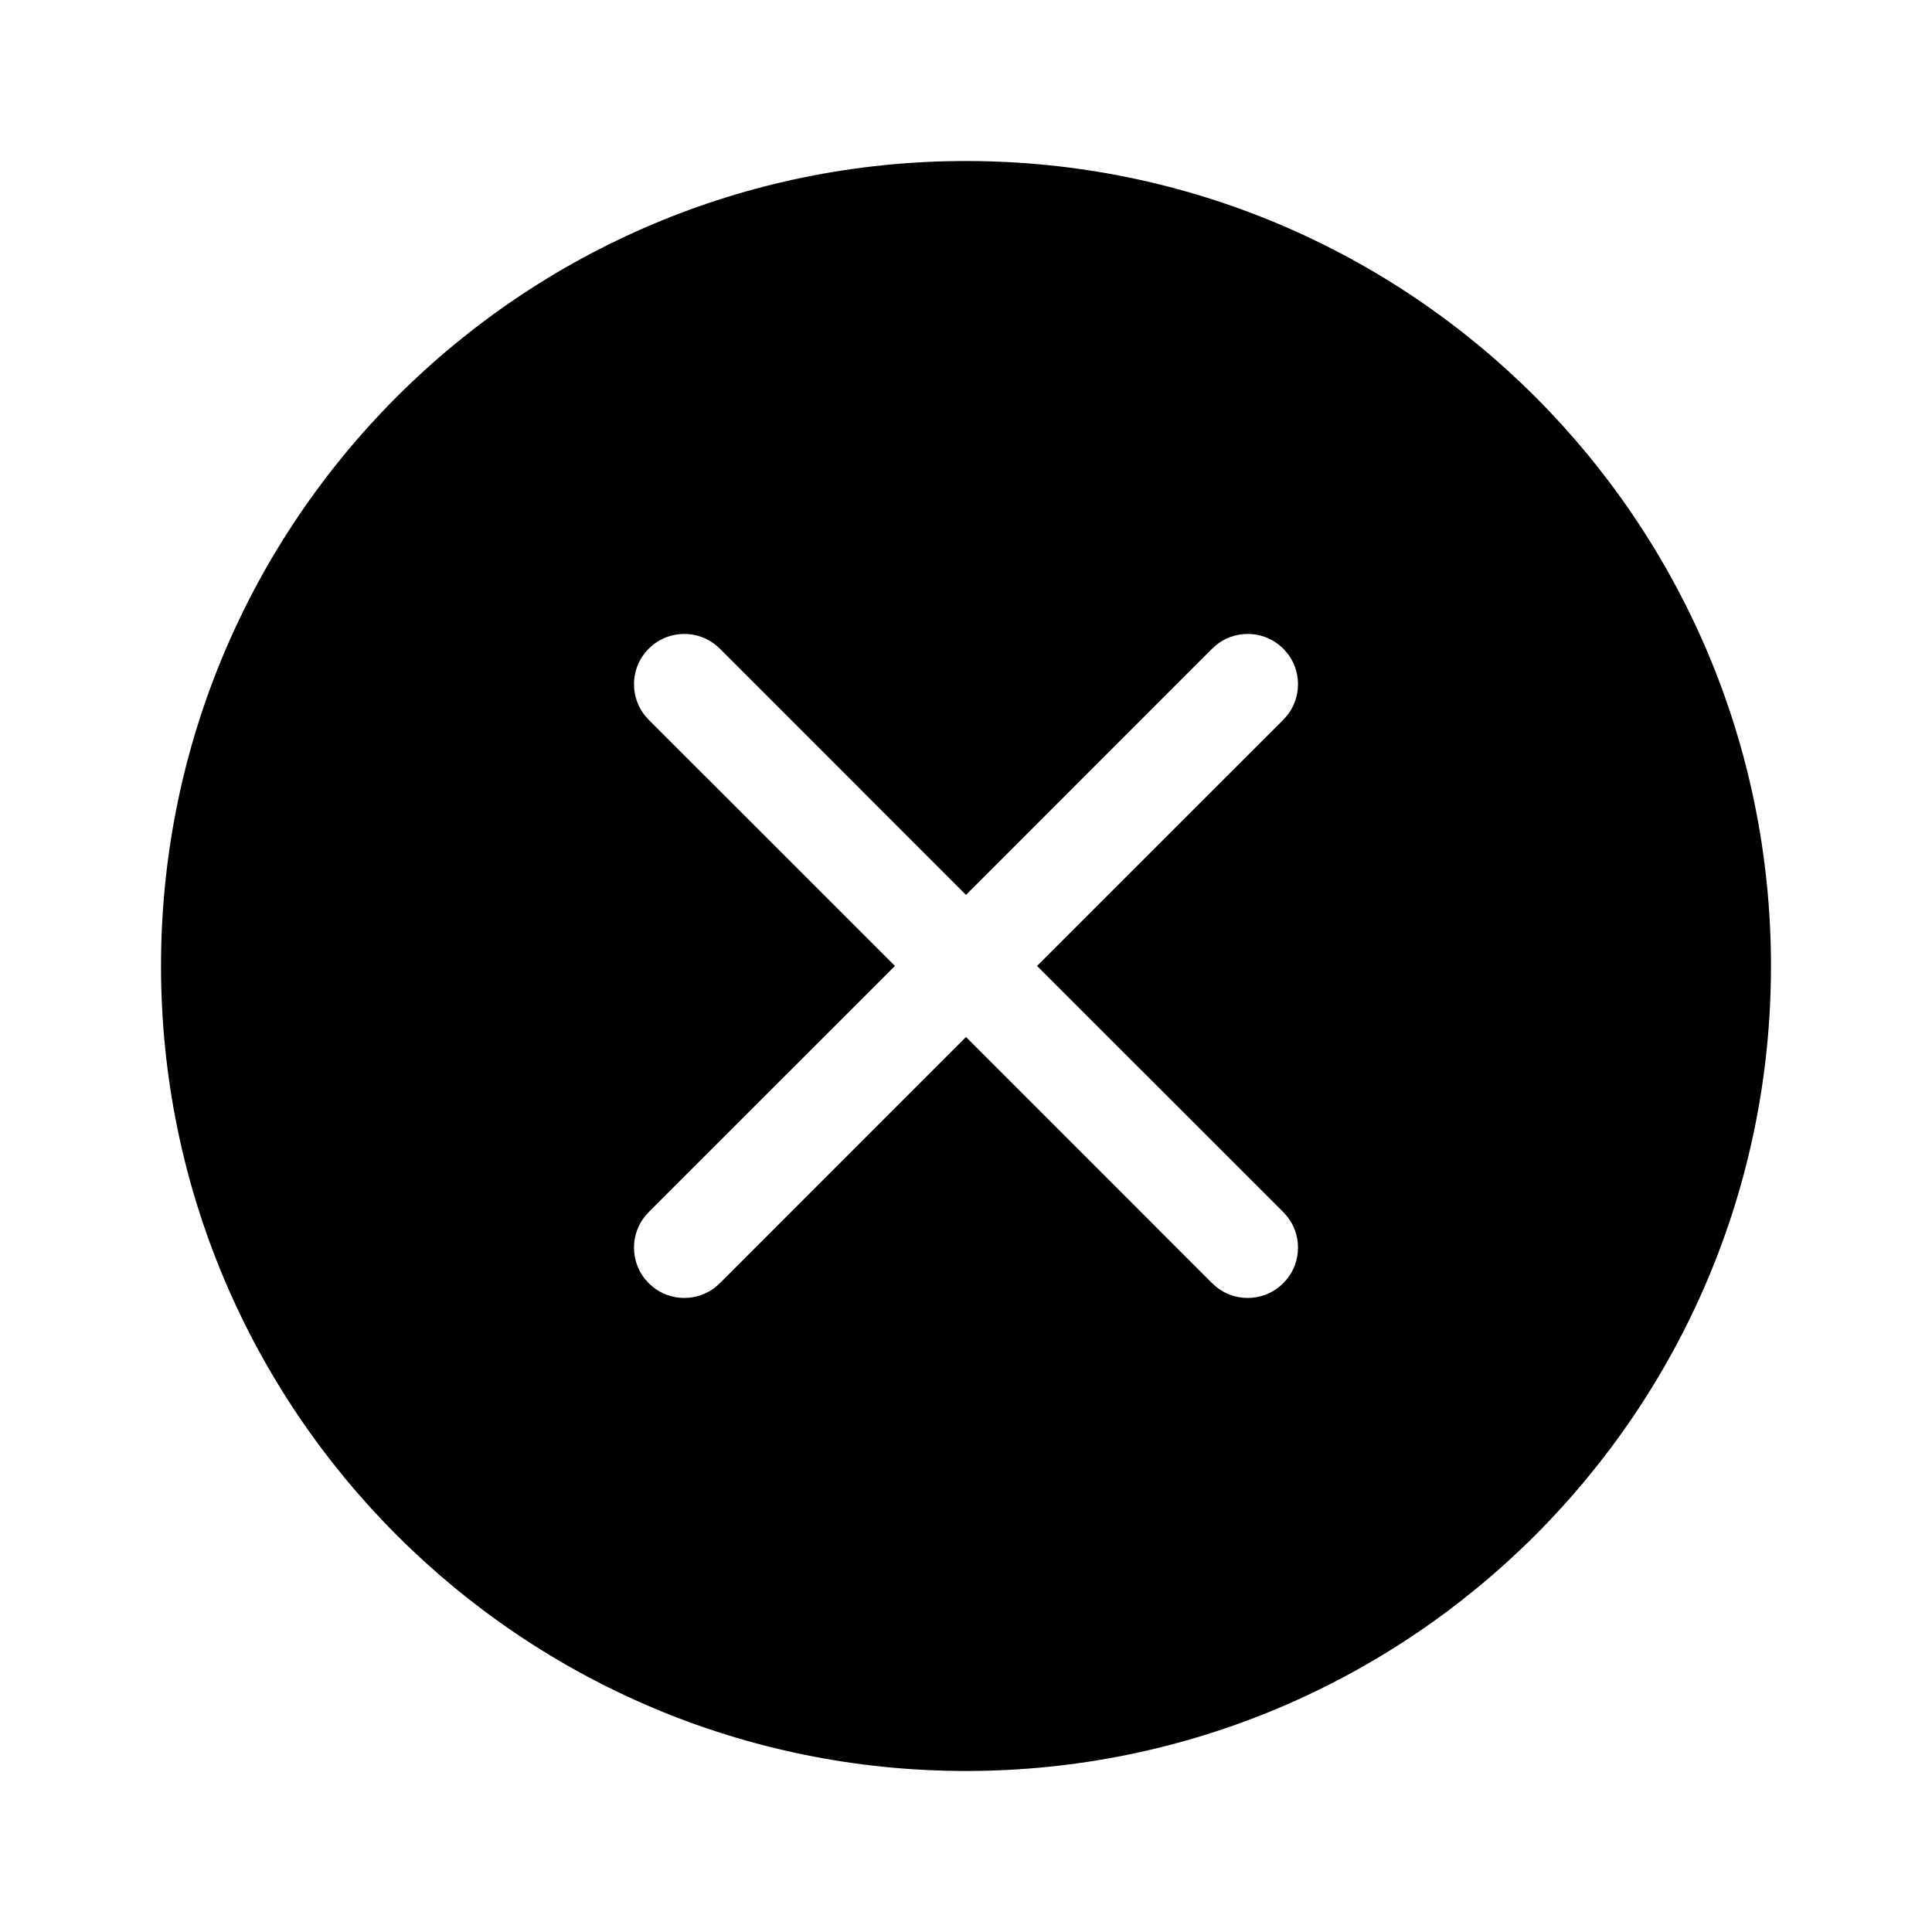 <!-- Generated by IcoMoon.io -->
<svg version="1.1" xmlns="http://www.w3.org/2000/svg" width="32" height="32" viewBox="0 0 32 32">
<title>dismiss-circle-filled</title>
<path d="M16 2.667c7.364 0 13.333 5.969 13.333 13.333s-5.969 13.333-13.333 13.333-13.333-5.969-13.333-13.333 5.969-13.333 13.333-13.333zM11.923 10.744l-0.068-0.061c-0.141-0.114-0.323-0.183-0.521-0.183s-0.38 0.069-0.523 0.184l0.002-0.001-0.068 0.061-0.061 0.068c-0.114 0.141-0.183 0.323-0.183 0.521s0.069 0.38 0.184 0.523l-0.001-0.002 0.061 0.068 4.078 4.077-4.078 4.077-0.061 0.068c-0.114 0.141-0.183 0.323-0.183 0.521s0.069 0.38 0.184 0.523l-0.001-0.002 0.061 0.068 0.068 0.061c0.141 0.114 0.323 0.183 0.521 0.183s0.38-0.069 0.523-0.184l-0.002 0.001 0.068-0.061 4.077-4.078 4.077 4.078 0.068 0.061c0.141 0.114 0.323 0.183 0.521 0.183s0.38-0.069 0.523-0.184l-0.002 0.001 0.068-0.061 0.061-0.068c0.114-0.141 0.183-0.323 0.183-0.521s-0.069-0.38-0.184-0.523l0.001 0.002-0.061-0.068-4.078-4.077 4.078-4.077 0.061-0.068c0.114-0.141 0.183-0.323 0.183-0.521s-0.069-0.38-0.184-0.523l0.001 0.002-0.061-0.068-0.068-0.061c-0.141-0.114-0.323-0.183-0.521-0.183s-0.38 0.069-0.523 0.184l0.002-0.001-0.068 0.061-4.077 4.078-4.077-4.078z"></path>
</svg>
